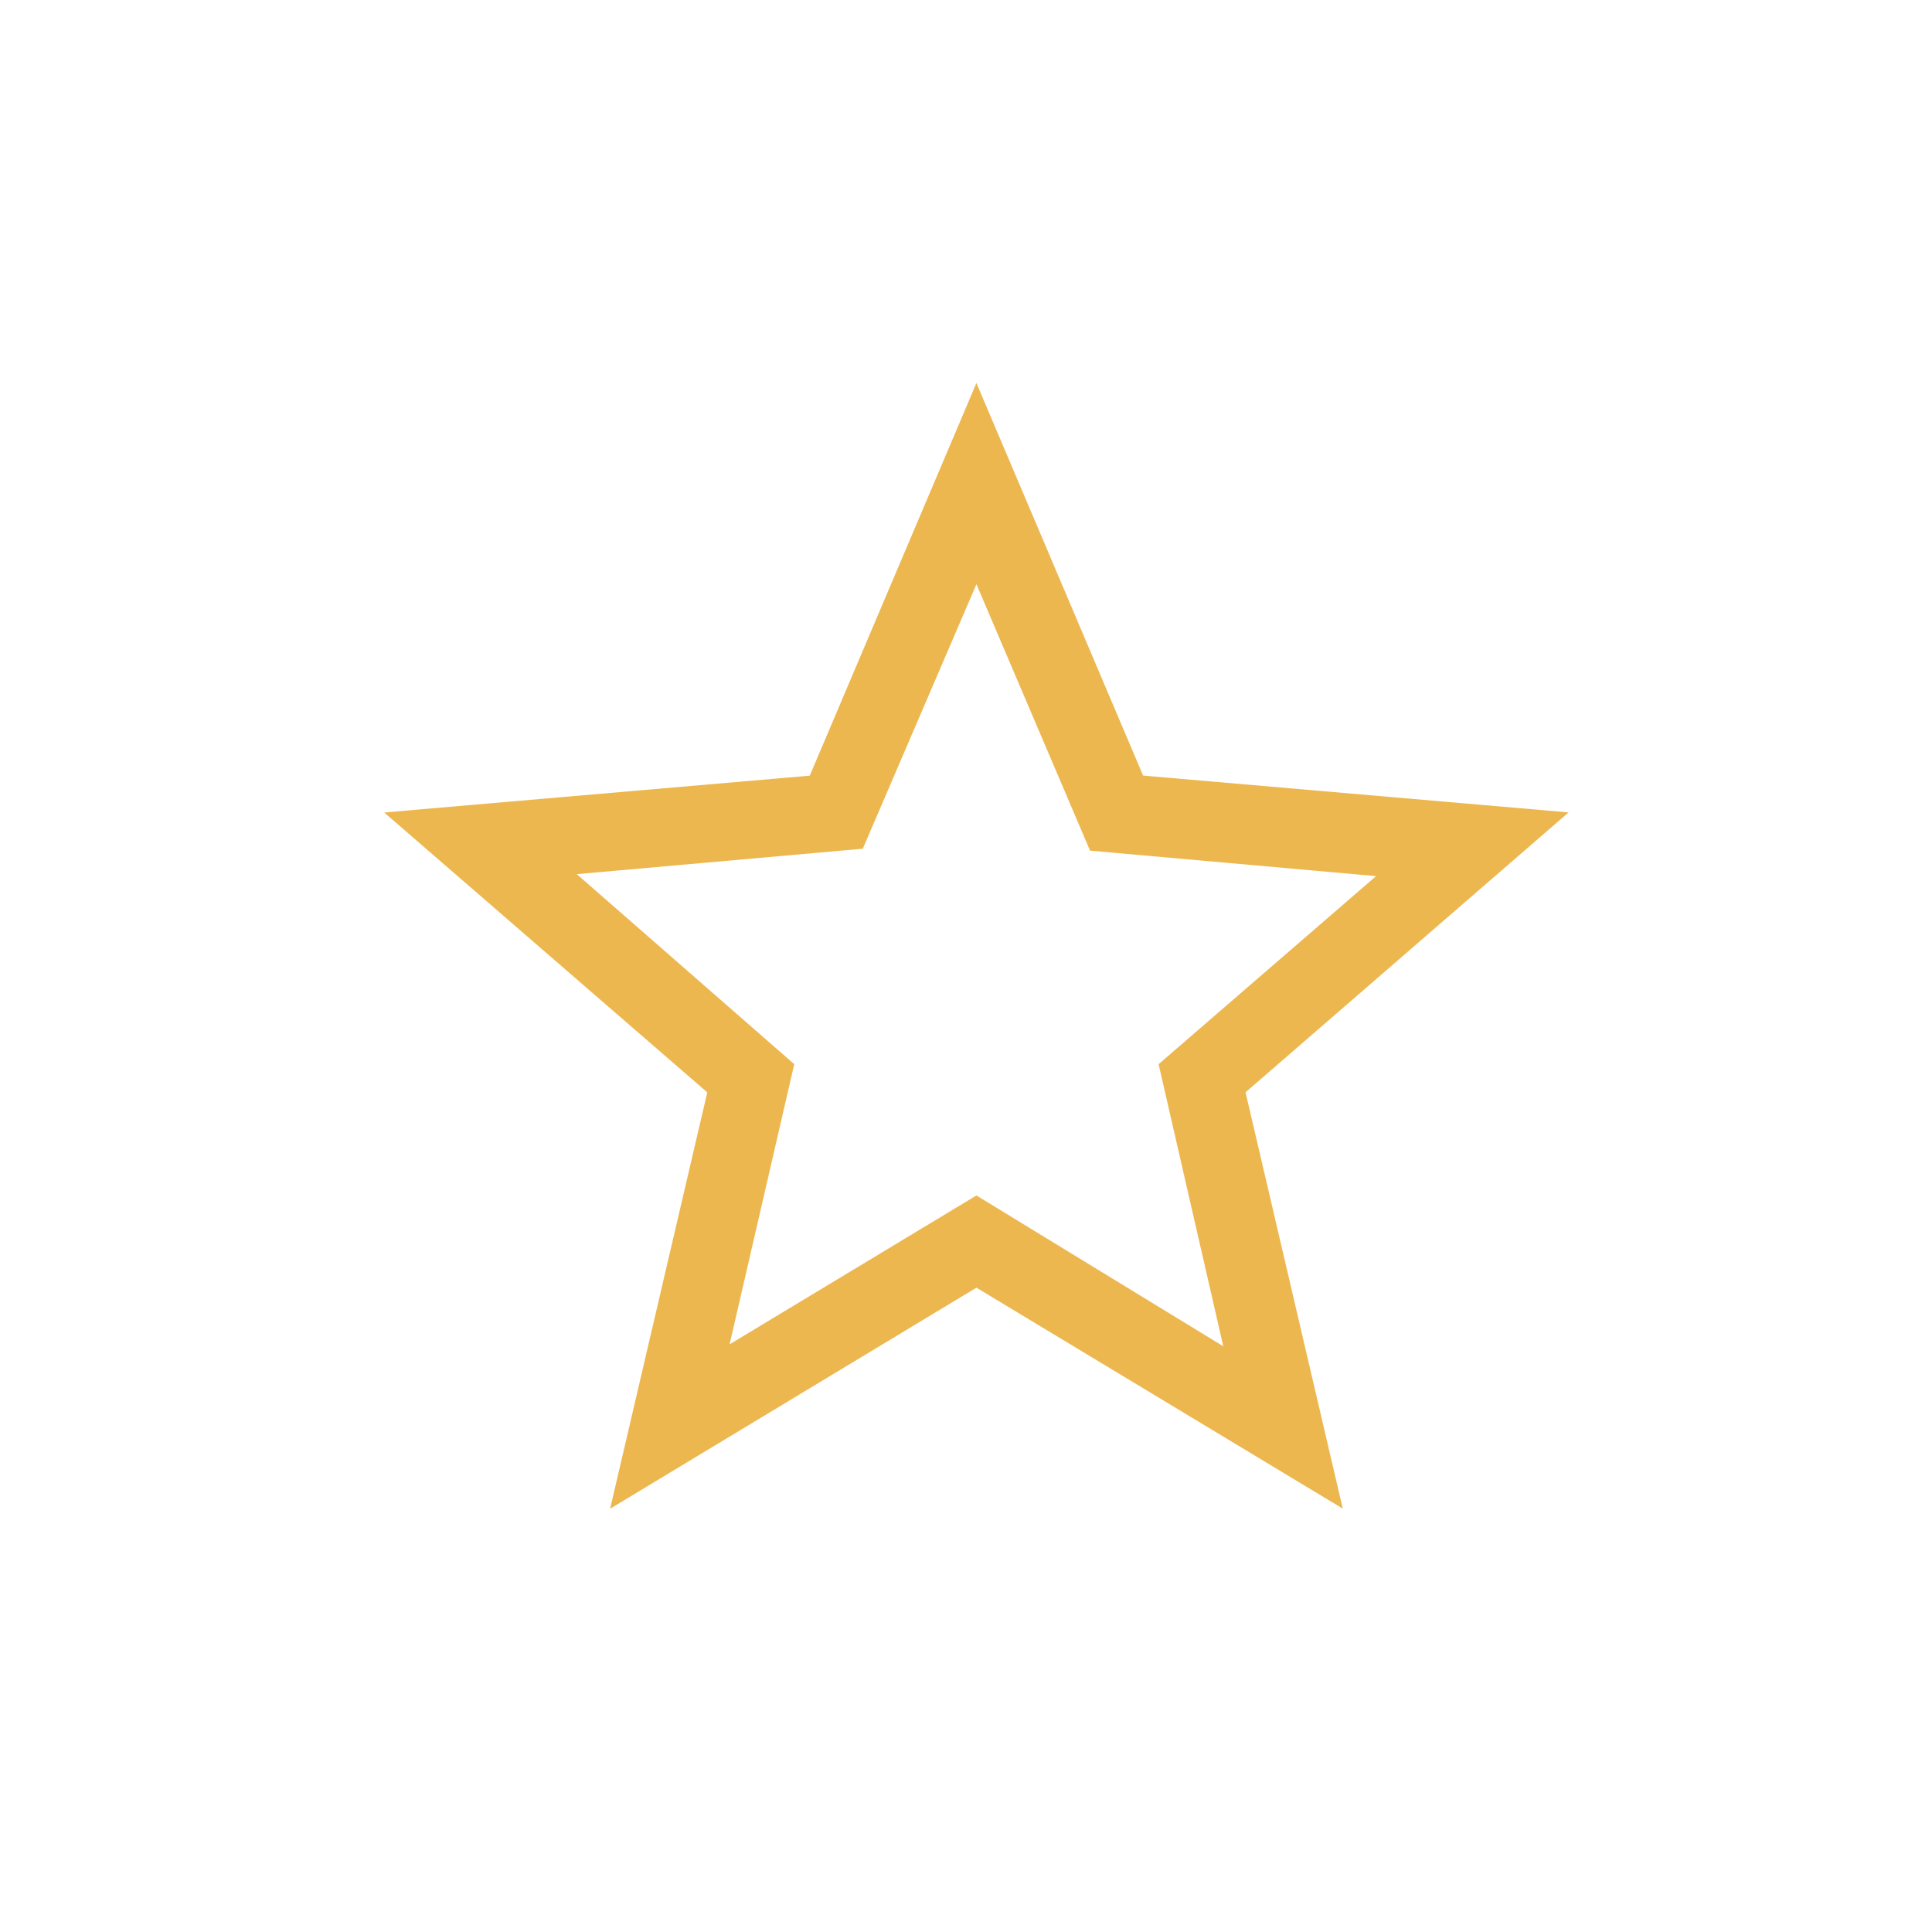 <svg width="48" height="48" viewBox="0 0 48 48" fill="none" xmlns="http://www.w3.org/2000/svg">
<path d="M18.127 33.399L24.259 29.701L30.392 33.448L28.785 26.439L34.188 21.767L27.082 21.134L24.259 14.515L21.436 21.086L14.33 21.718L19.733 26.439L18.127 33.399ZM15.158 37.484L17.572 27.14L9.545 20.186L20.118 19.271L24.259 9.516L28.4 19.269L38.971 20.184L30.945 27.138L33.361 37.482L24.259 31.992L15.158 37.484Z" fill="#EDB750"/>
</svg>
